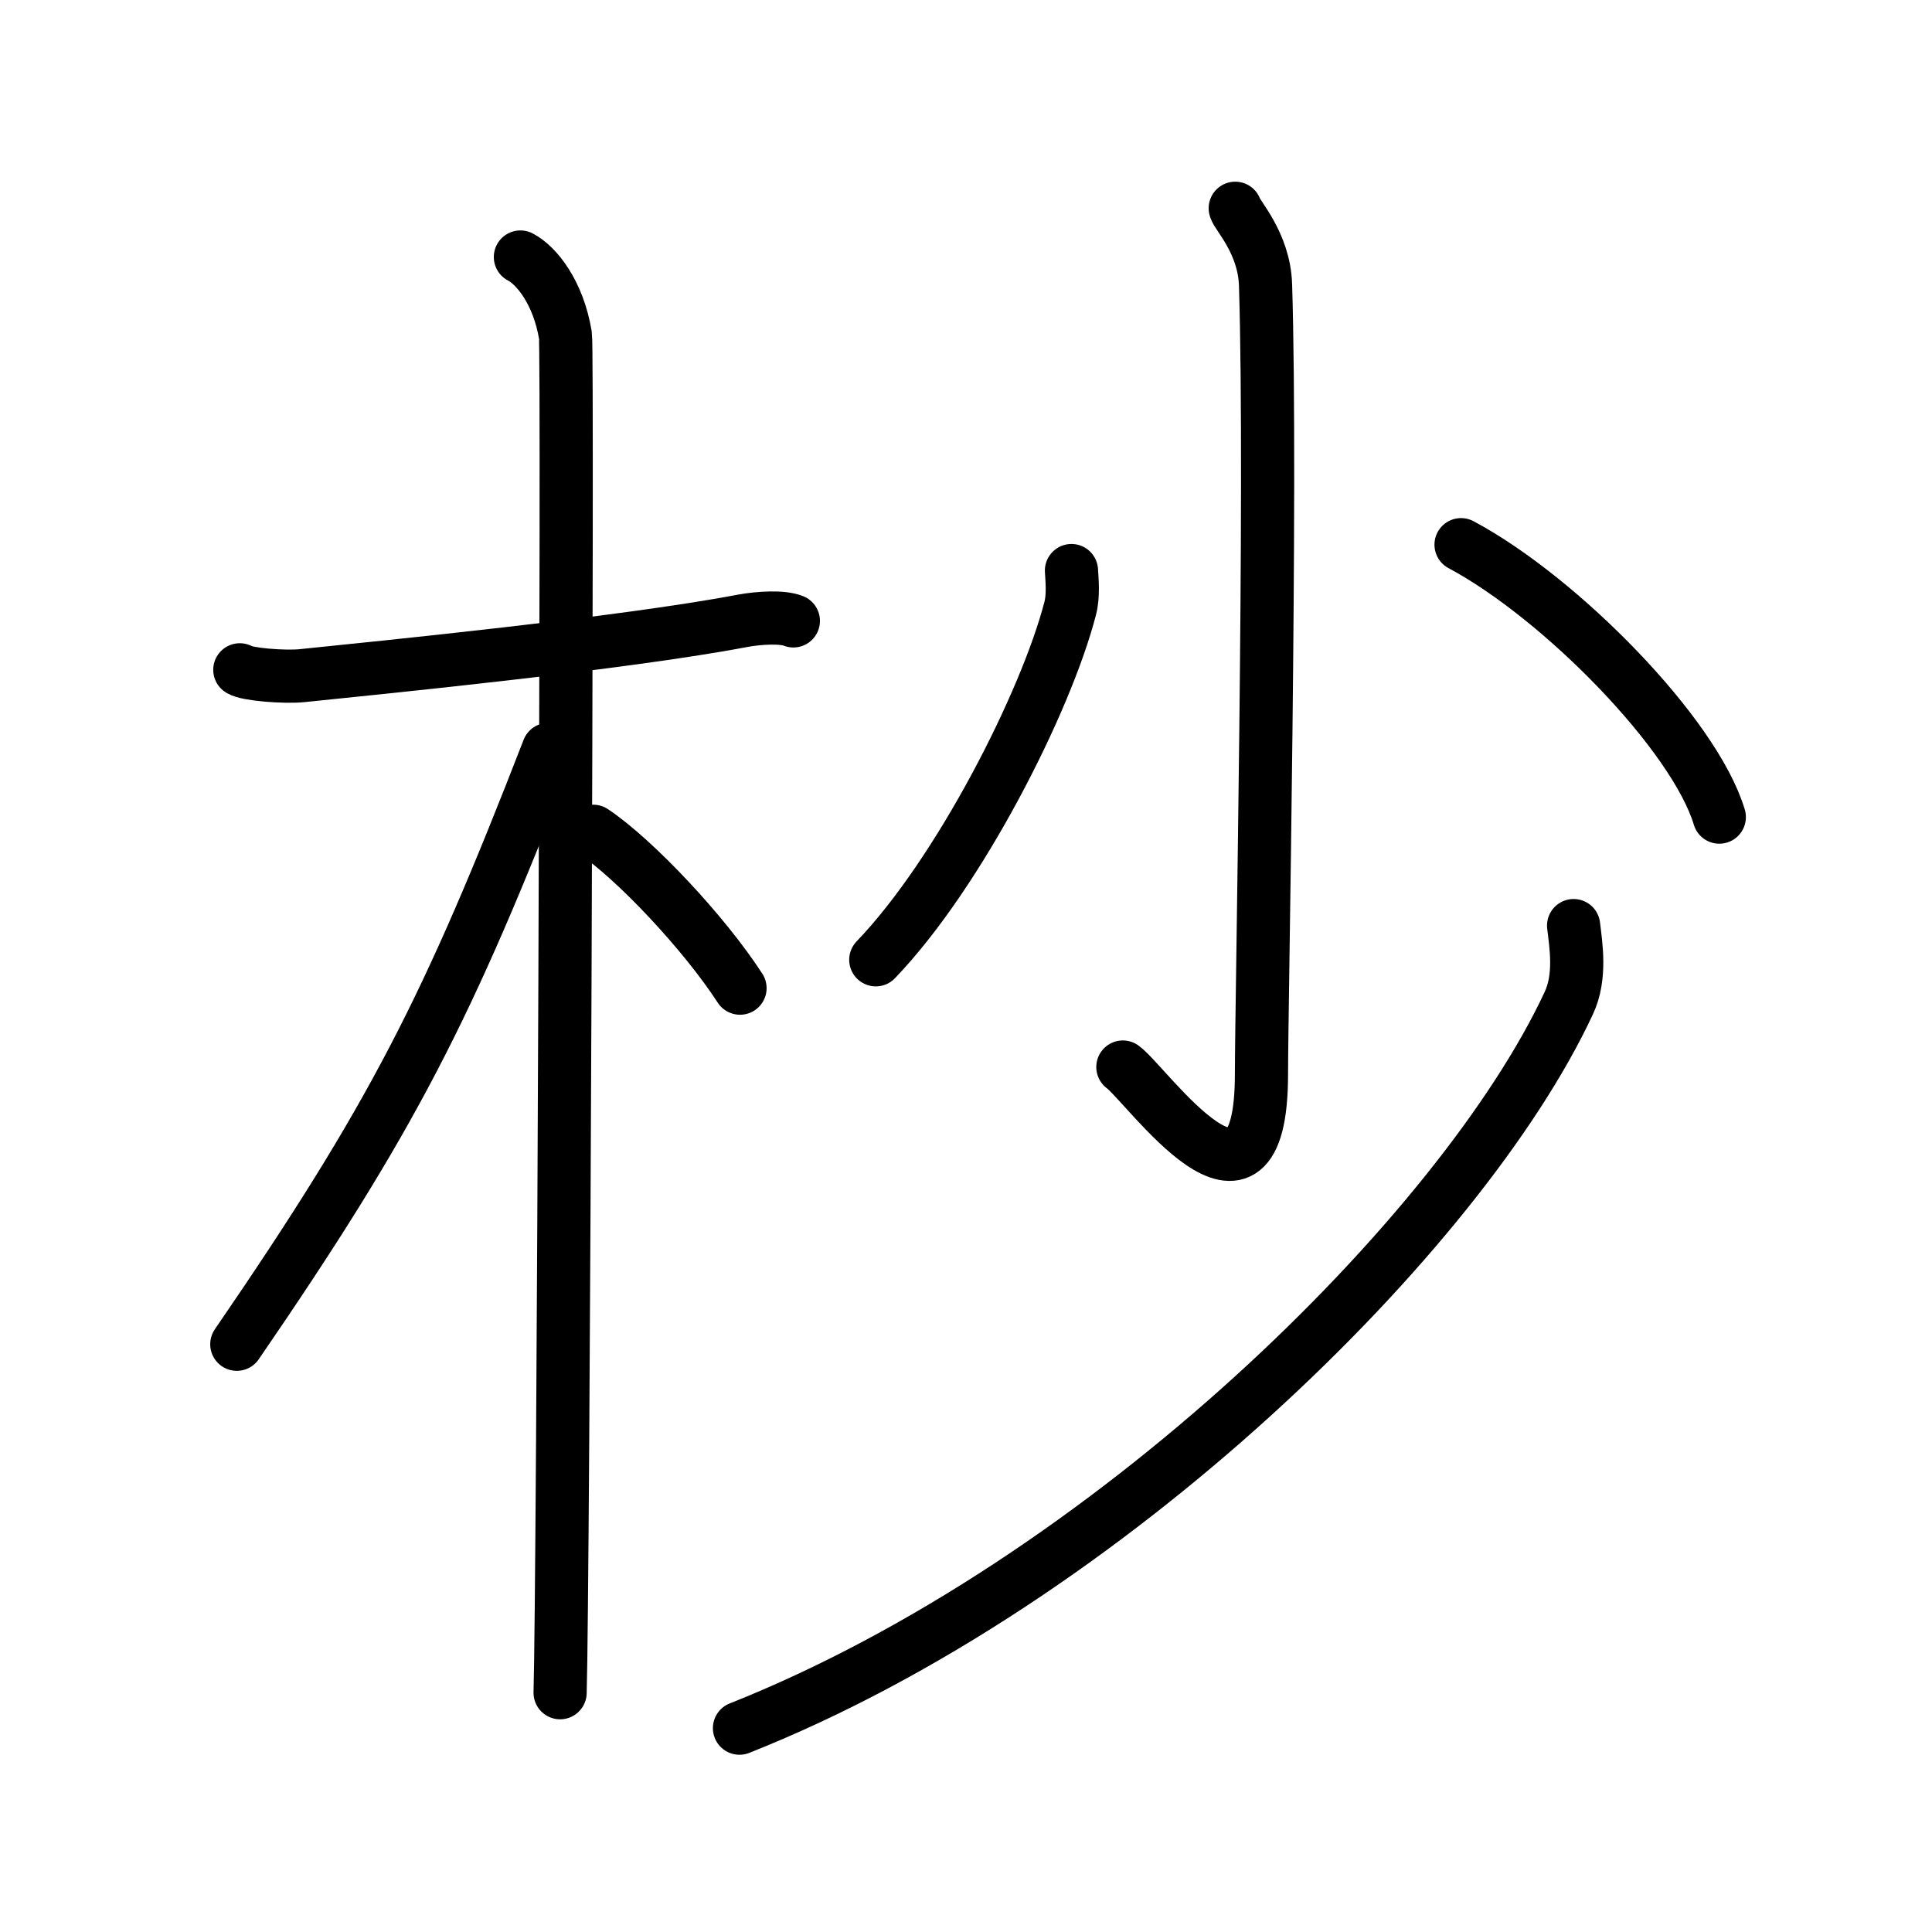 <svg xmlns="http://www.w3.org/2000/svg" width="109" height="109" viewBox="0 0 109 109"><g xmlns:kvg="http://kanjivg.tagaini.net" id="kvg:StrokePaths_0676a" style="fill:none;stroke:#000000;stroke-width:3;stroke-linecap:round;stroke-linejoin:round;"><g id="kvg:0676a" kvg:element="&#26474;"><g id="kvg:0676a-g1" kvg:element="&#26408;" kvg:position="left" kvg:radical="general"><path id="kvg:0676a-s1" kvg:type="&#12752;" d="M13.53,37.79c0.37,0.26,2.53,0.43,3.5,0.33c4.18-0.43,18.13-1.81,24.84-3.09c0.97-0.18,2.28-0.25,2.89,0"/><path id="kvg:0676a-s2" kvg:type="&#12753;" d="M29.36,14.5c0.91,0.47,2.14,2,2.54,4.42c0.15,0.94-0.12,70.75-0.3,76.58"/><path id="kvg:0676a-s3" kvg:type="&#12754;" d="M30.94,42.28c-5.66,14.6-8.81,20.78-17.58,33.56"/><path id="kvg:0676a-s4" kvg:type="&#12756;/&#12751;" d="M33.47,46.9c2.37,1.59,6.28,5.76,8.28,8.85"/></g><g id="kvg:0676a-g2" kvg:element="&#23569;" kvg:position="right"><g id="kvg:0676a-g3" kvg:element="&#23567;"><path id="kvg:0676a-s5" kvg:type="&#12762;" d="M69.69,11.75c0.08,0.38,1.64,1.95,1.71,4.34c0.36,11.44-0.23,40.61-0.23,44.5c0,9.94-6.47,0.59-7.82-0.39"/><path id="kvg:0676a-s6" kvg:type="&#12754;" d="M60.45,32.19c0.03,0.53,0.12,1.4-0.07,2.13c-1.37,5.3-6.27,14.94-10.97,19.83"/><path id="kvg:0676a-s7" kvg:type="&#12756;" d="M82.43,30.73c5.62,3,13.17,10.7,14.57,15.37"/></g><g id="kvg:0676a-g4" kvg:element="&#20031;"><path id="kvg:0676a-s8" kvg:type="&#12754;" d="M88.78,52.22c0.13,1.09,0.43,2.88-0.27,4.37C82.5,69.5,62.5,89.25,41.72,97.5"/></g></g></g></g></svg>